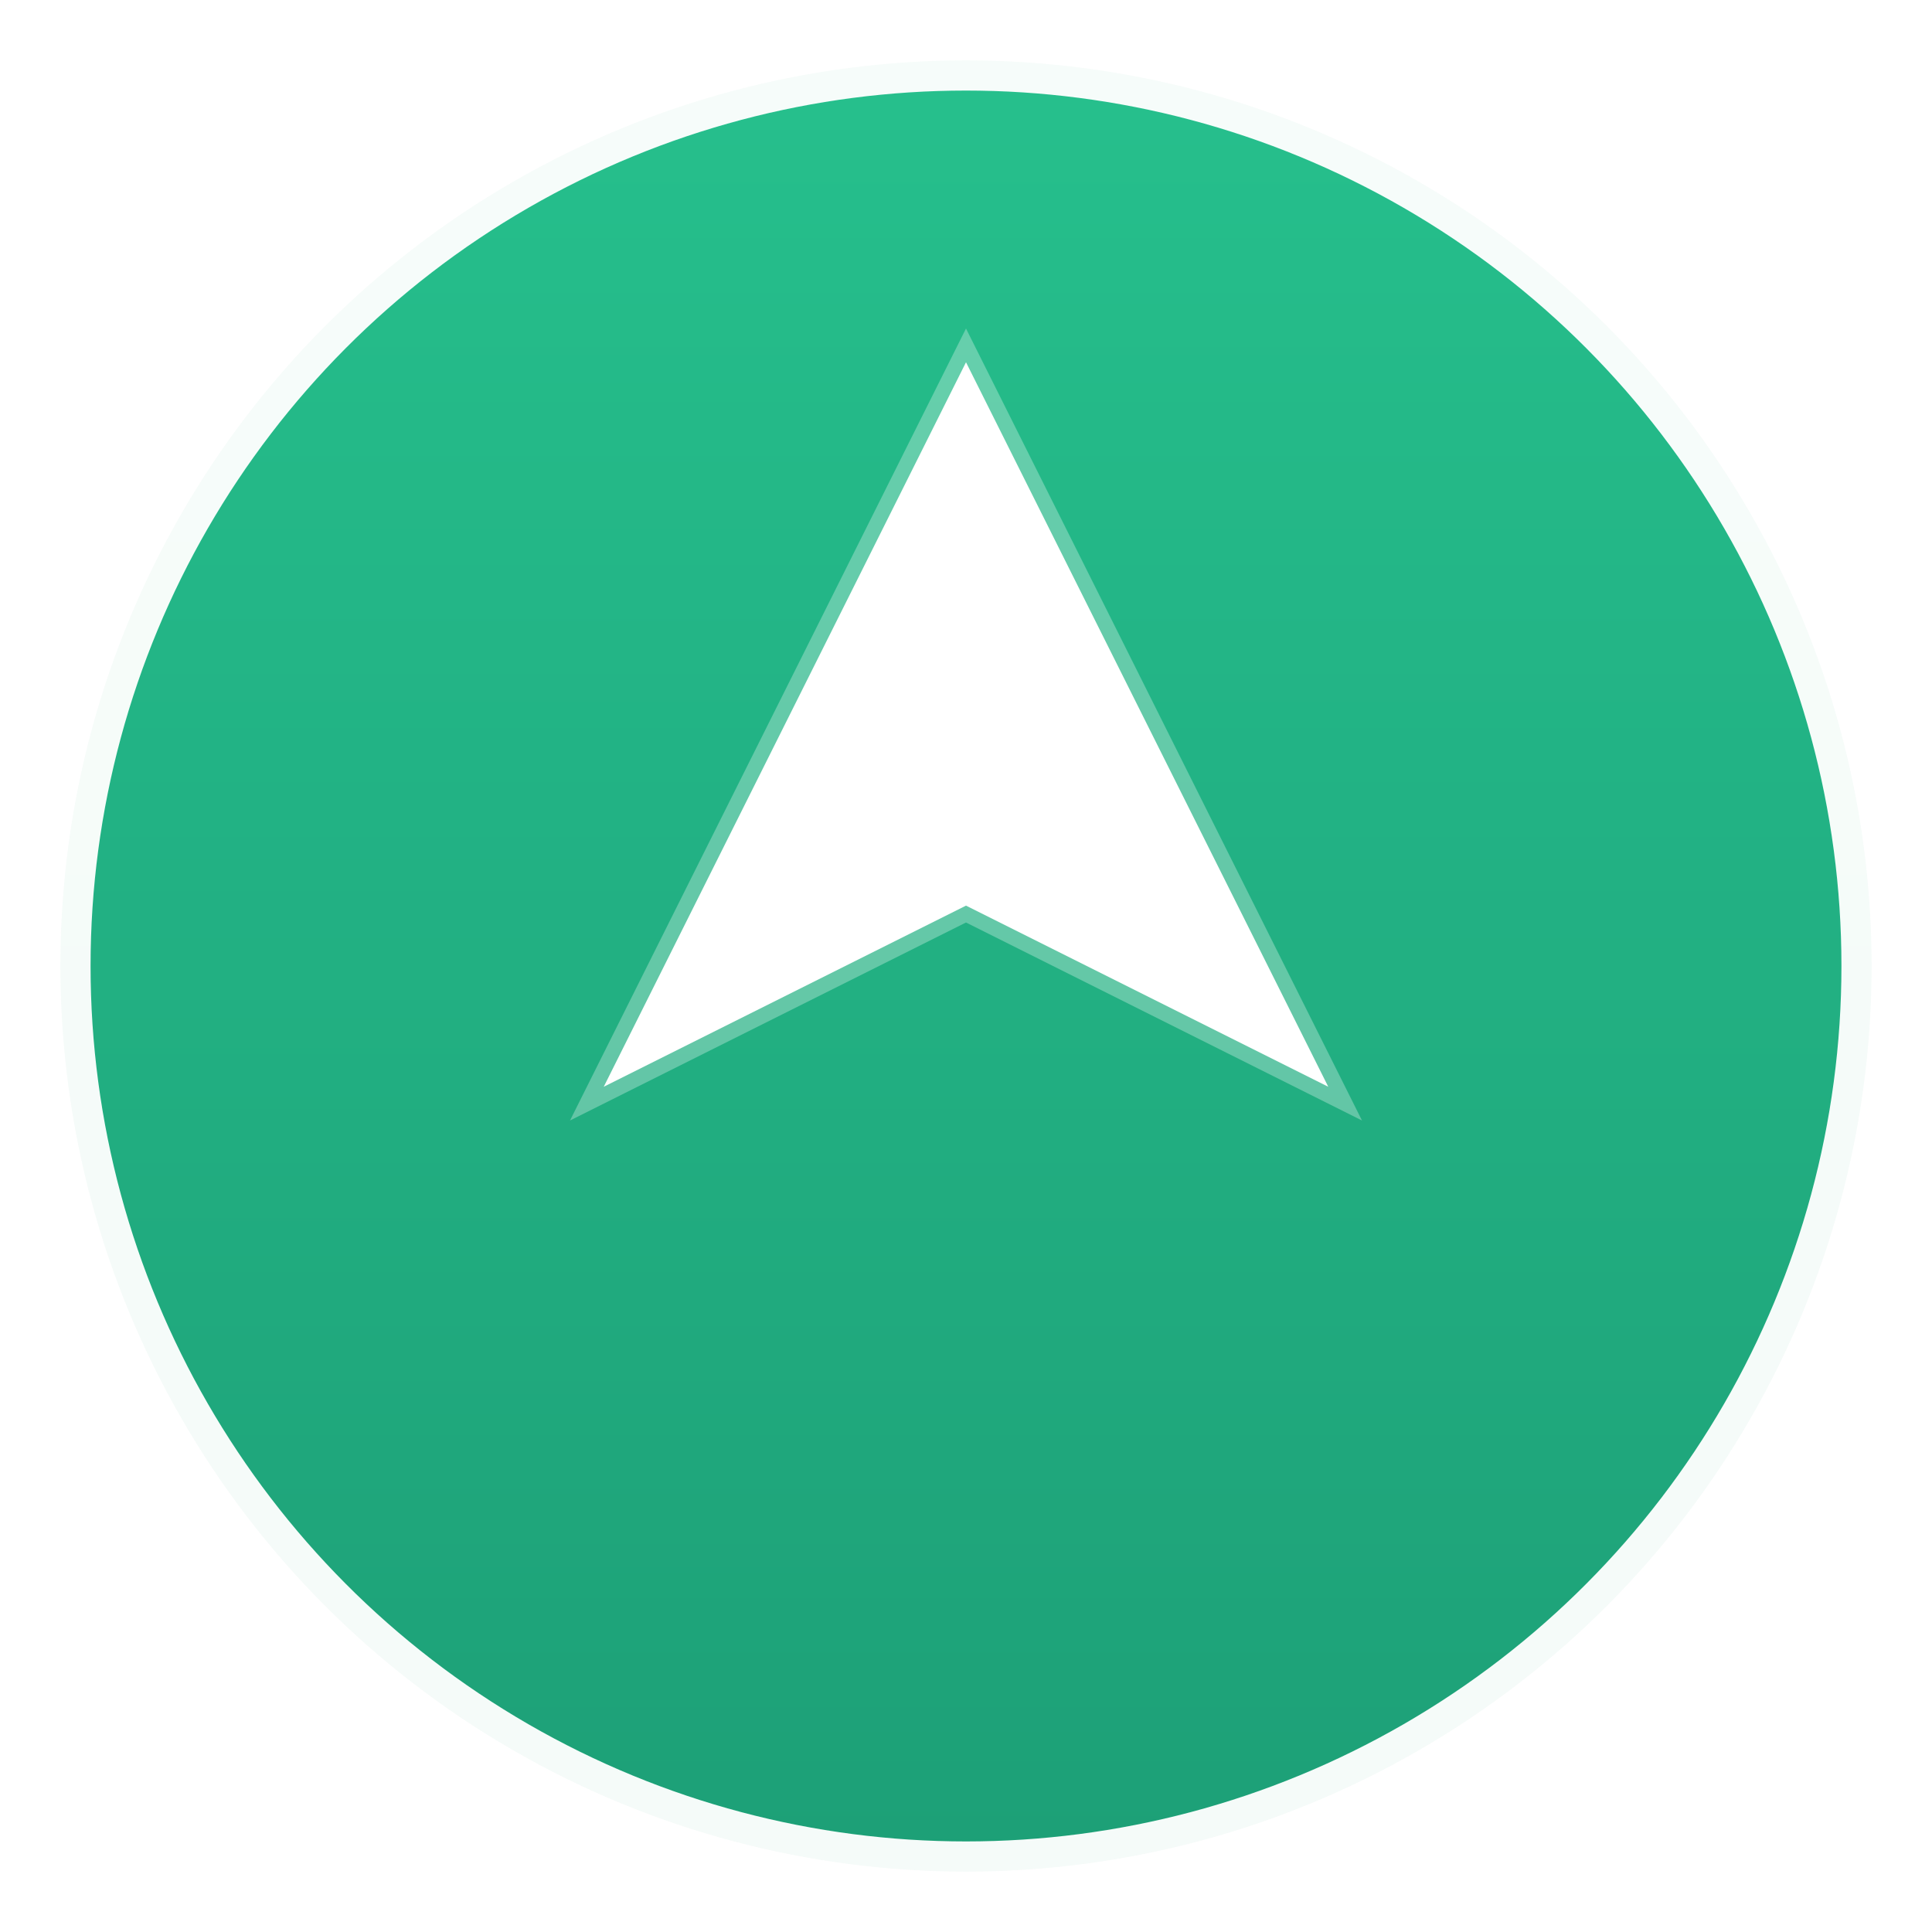 <svg width="32" height="32" viewBox="0 0 32 32" xmlns="http://www.w3.org/2000/svg">
  <defs>
    <linearGradient id="activeGradient" x1="0%" y1="0%" x2="0%" y2="100%">
      <stop offset="0%" style="stop-color:#10B981;stop-opacity:1" />
      <stop offset="100%" style="stop-color:#059669;stop-opacity:1" />
    </linearGradient>
    <filter id="shadow" x="-50%" y="-50%" width="200%" height="200%">
      <feDropShadow dx="0" dy="1" stdDeviation="2" flood-opacity="0.25"/>
    </filter>
  </defs>
  
  <!-- Circular background -->
  <circle cx="16" cy="16" r="15" fill="url(#activeGradient)" filter="url(#shadow)" stroke="white" stroke-width="1" opacity="0.95"/>
  
  <!-- Simple directional arrow -->
  <path d="M16 6 L22 18 L16 15 L10 18 Z" fill="white" stroke="rgba(255,255,255,0.3)" stroke-width="0.5"/>
</svg>